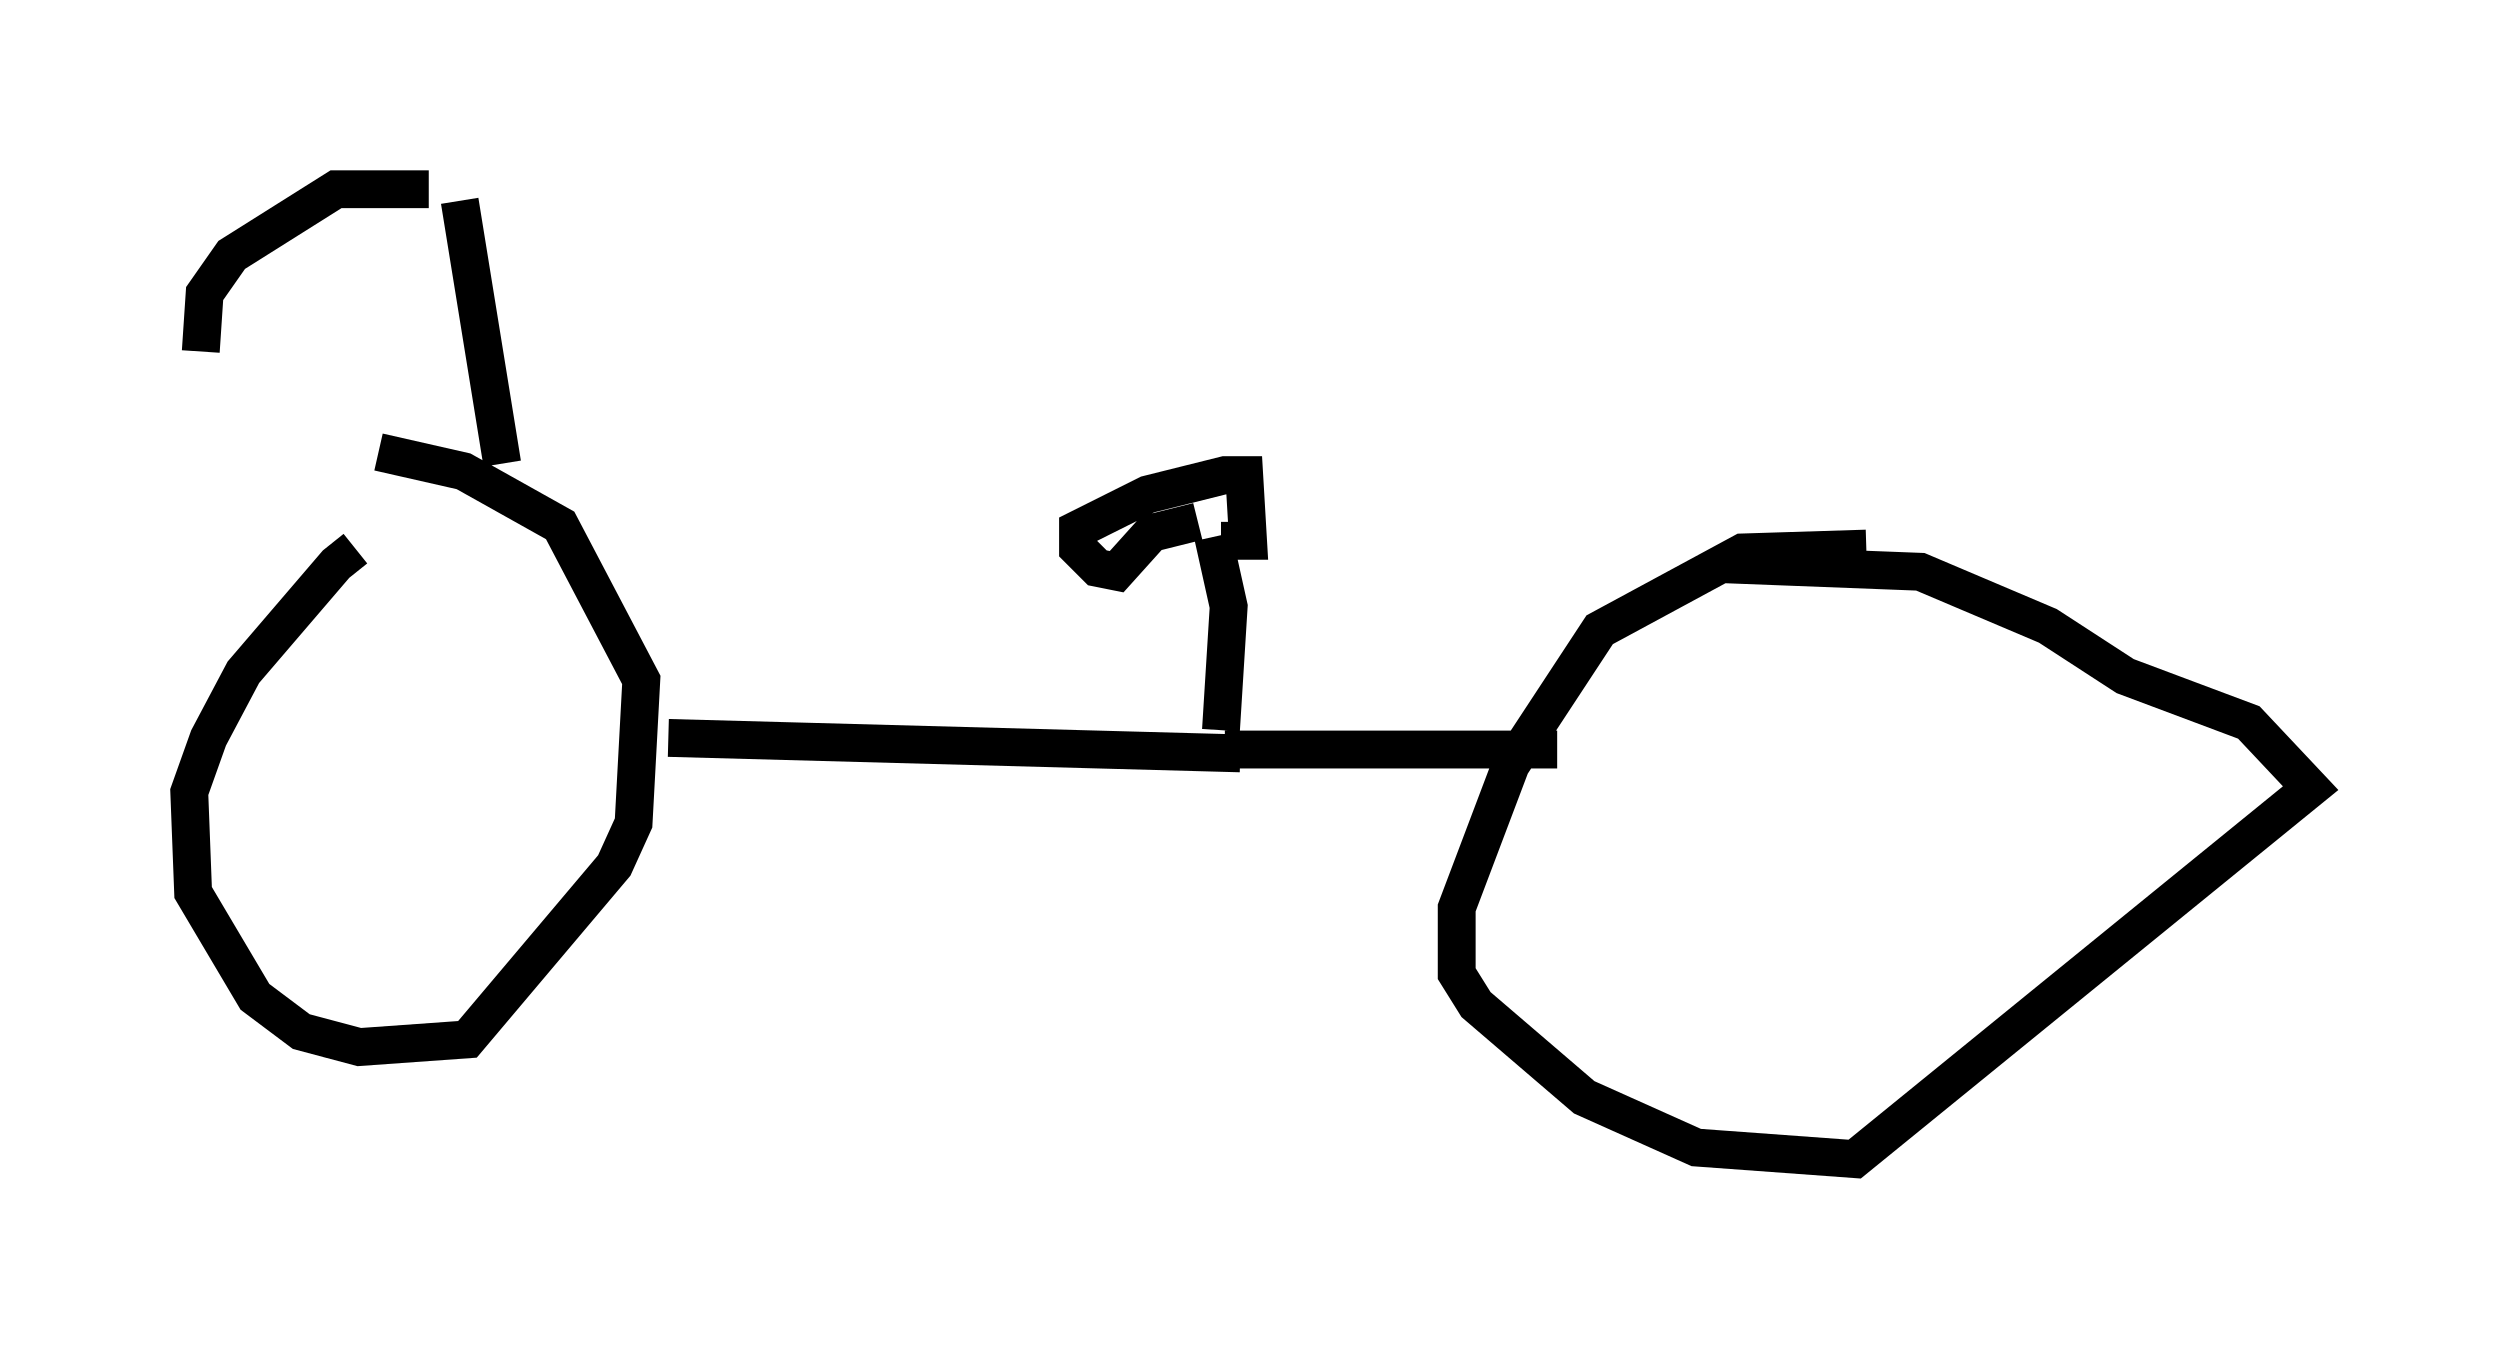 <?xml version="1.0" encoding="utf-8" ?>
<svg baseProfile="full" height="35.623" version="1.1" width="66.044" xmlns="http://www.w3.org/2000/svg" xmlns:ev="http://www.w3.org/2001/xml-events" xmlns:xlink="http://www.w3.org/1999/xlink"><defs /><rect fill="white" height="35.623" width="66.044" x="0" y="0" /><path d="M11.635, 14.188 m-2.246, 0.306 l-0.51, 0.408 -2.45, 2.858 l-0.919, 1.735 -0.51, 1.429 l0.102, 2.654 1.633, 2.756 l1.225, 0.919 1.531, 0.408 l2.858, -0.204 3.879, -4.594 l0.51, -1.123 0.204, -3.777 l-2.144, -4.083 -2.552, -1.429 l-2.246, -0.51 m3.267, 0.306 l-1.123, -6.942 m-0.817, -0.306 l-2.45, 0.0 -2.756, 1.735 l-0.715, 1.021 -0.102, 1.531 m12.352, 10.208 l15.109, 0.408 m-0.51, -0.613 l0.204, -3.267 -0.408, -1.838 m-0.408, -0.408 l-1.225, 0.306 -0.919, 1.021 l-0.51, -0.102 -0.51, -0.51 l0.0, -0.51 1.838, -0.919 l2.042, -0.51 0.51, 0.0 l0.102, 1.735 -0.715, 0.0 m0.102, 5.513 l8.779, 0.0 m8.167, -5.308 l-3.267, 0.102 -3.777, 2.042 l-2.348, 3.573 -1.429, 3.777 l0.0, 1.735 0.51, 0.817 l2.858, 2.45 2.96, 1.327 l4.185, 0.306 12.046, -9.8 l-1.633, -1.735 -3.267, -1.225 l-2.042, -1.327 -3.369, -1.429 l-5.308, -0.204 m-7.656, 3.879 " fill="none" stroke="black" stroke-width="1" /></svg>